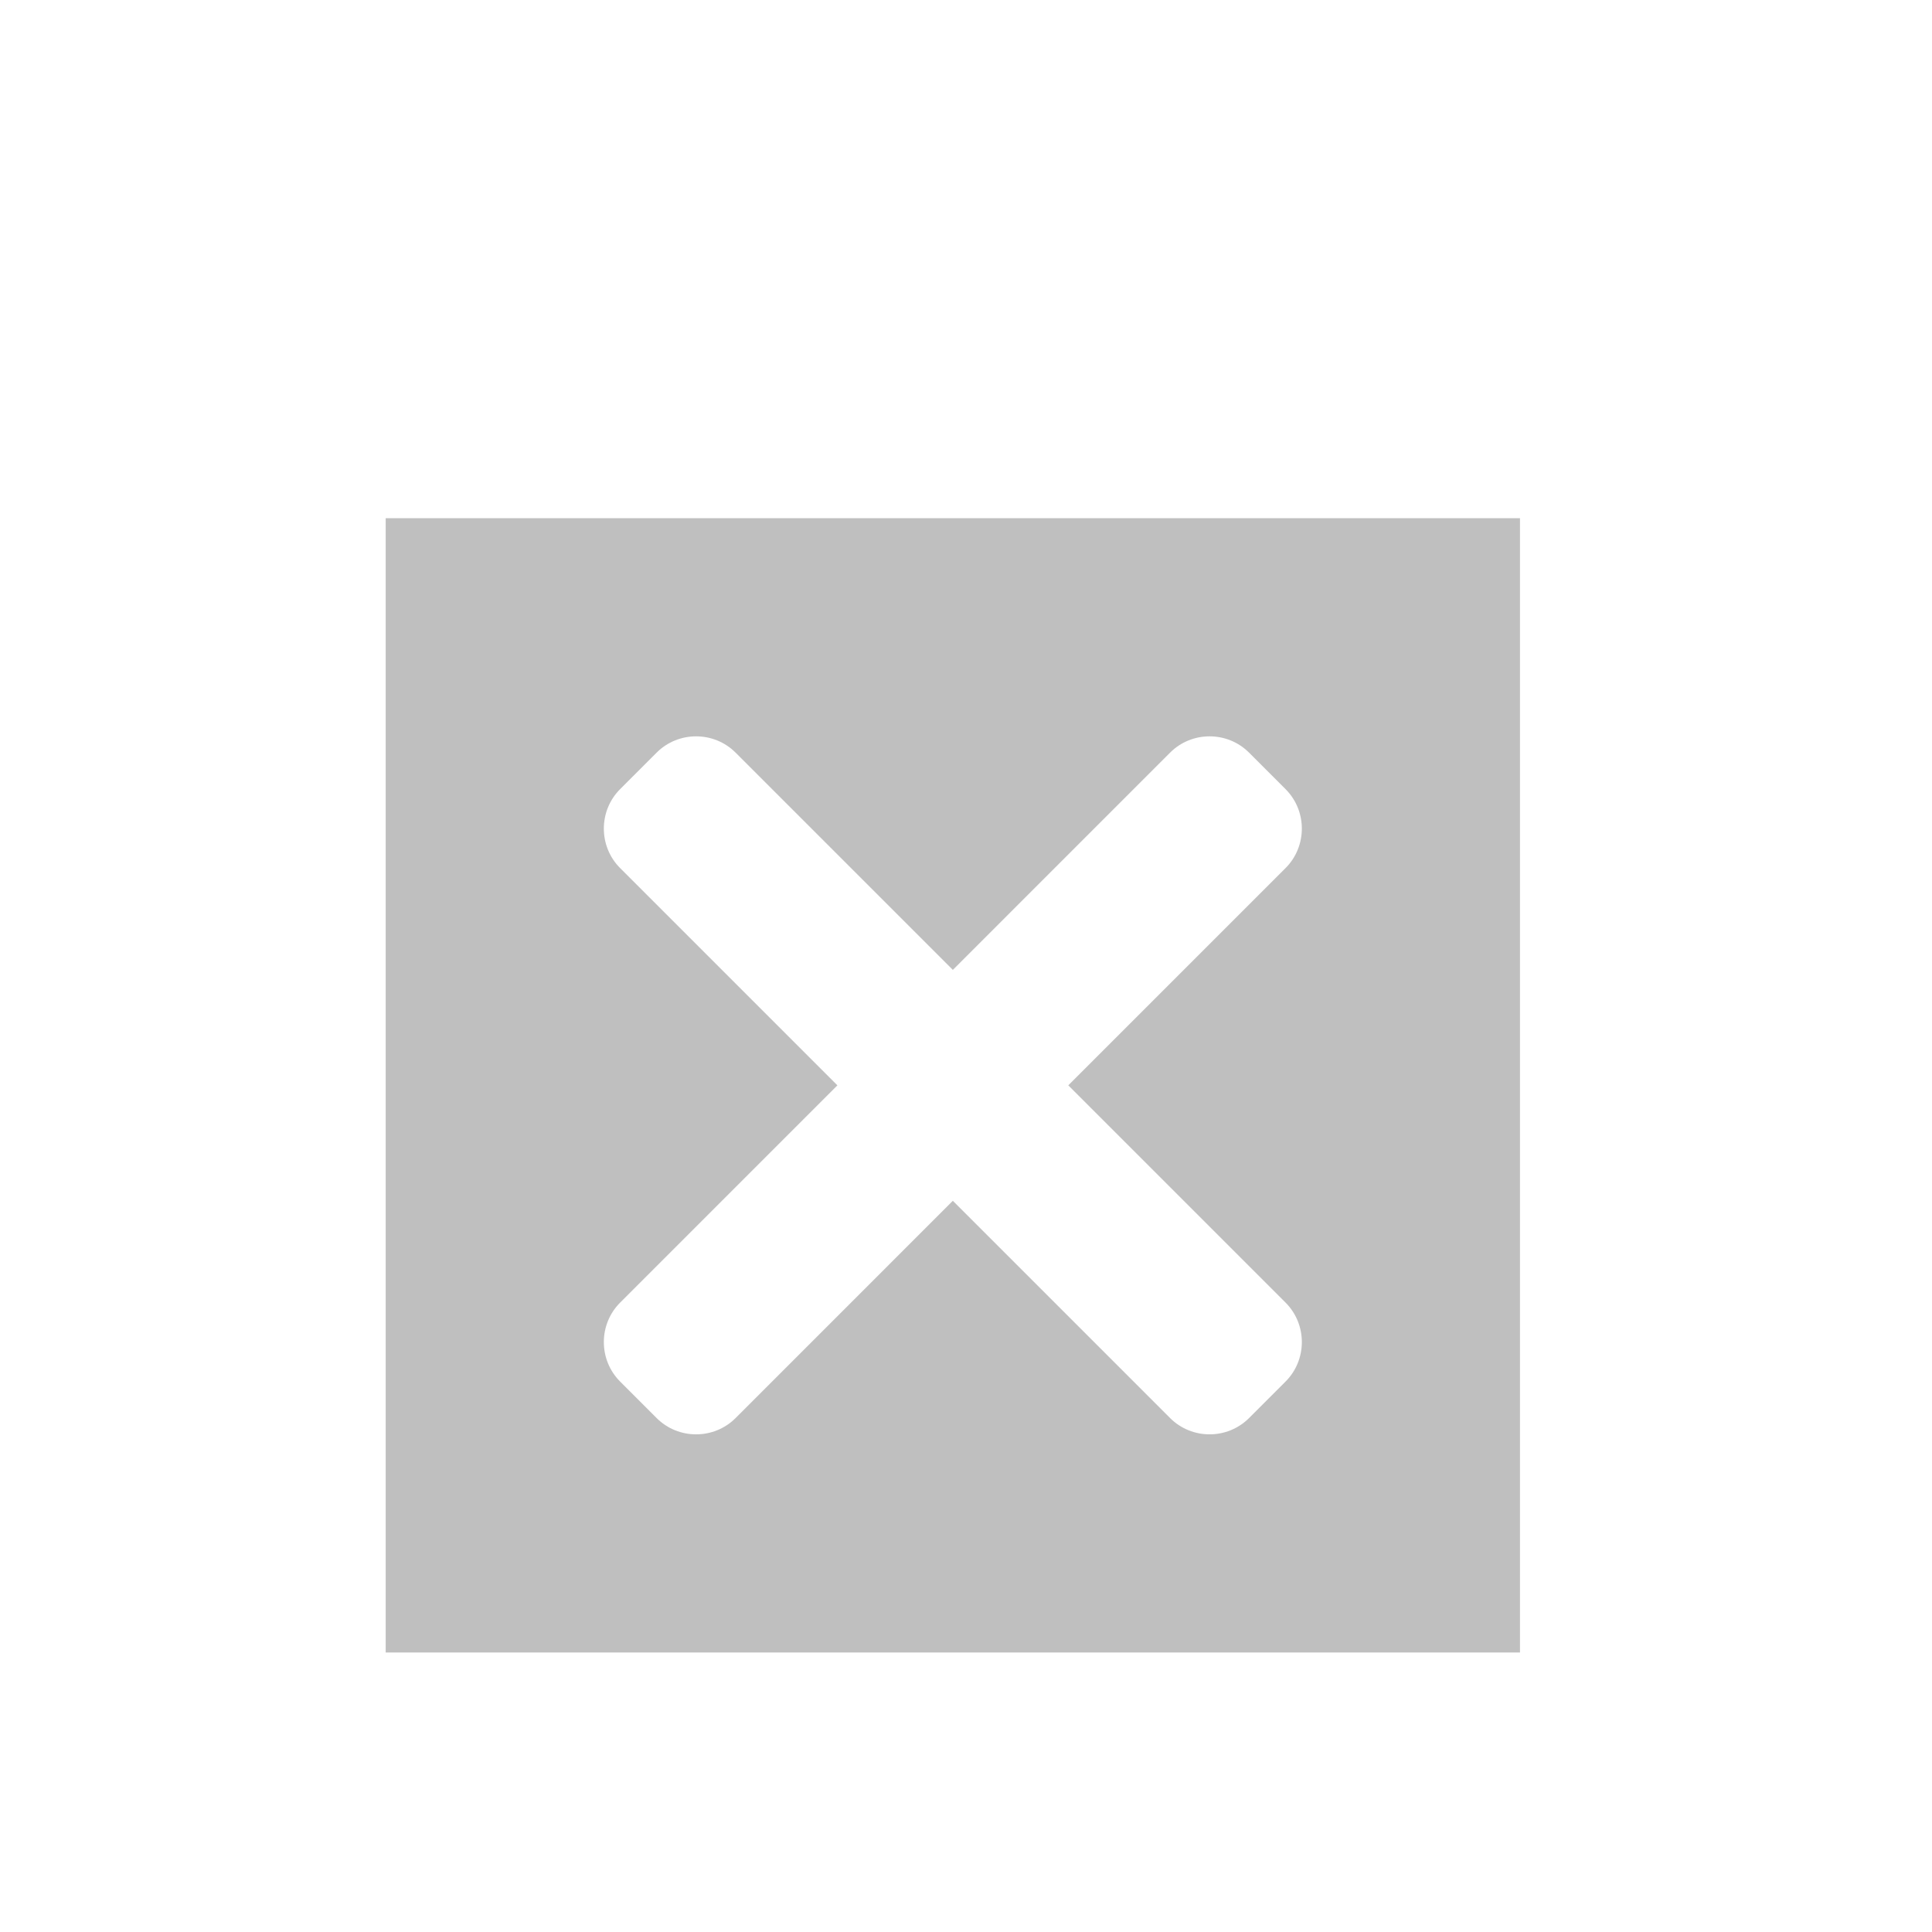 <?xml version="1.0" standalone="no"?><!DOCTYPE svg PUBLIC "-//W3C//DTD SVG 1.1//EN" "http://www.w3.org/Graphics/SVG/1.1/DTD/svg11.dtd"><svg class="icon" width="200px" height="200.00px" viewBox="0 0 1024 1024" version="1.1" xmlns="http://www.w3.org/2000/svg"><path d="M204.422 274.651h601.205v601.205H204.422v-601.205z m124.254 143.609c-11.506 11.505-11.506 30.333 0 41.839l115.155 115.155-115.155 115.155c-11.505 11.505-11.506 30.333 0 41.838l19.355 19.356c11.505 11.505 30.333 11.505 41.838 0L505.025 636.448l115.155 115.155c11.506 11.505 30.333 11.505 41.838 0l19.356-19.356c11.506-11.506 11.505-30.333 0-41.838L566.218 575.254l115.155-115.155c11.505-11.505 11.505-30.333 0-41.839l-19.356-19.355c-11.506-11.506-30.333-11.505-41.838 0L505.025 514.061 389.869 398.906c-11.505-11.505-30.332-11.506-41.838 0l-19.355 19.355z" fill="#bfbfbf" /></svg>